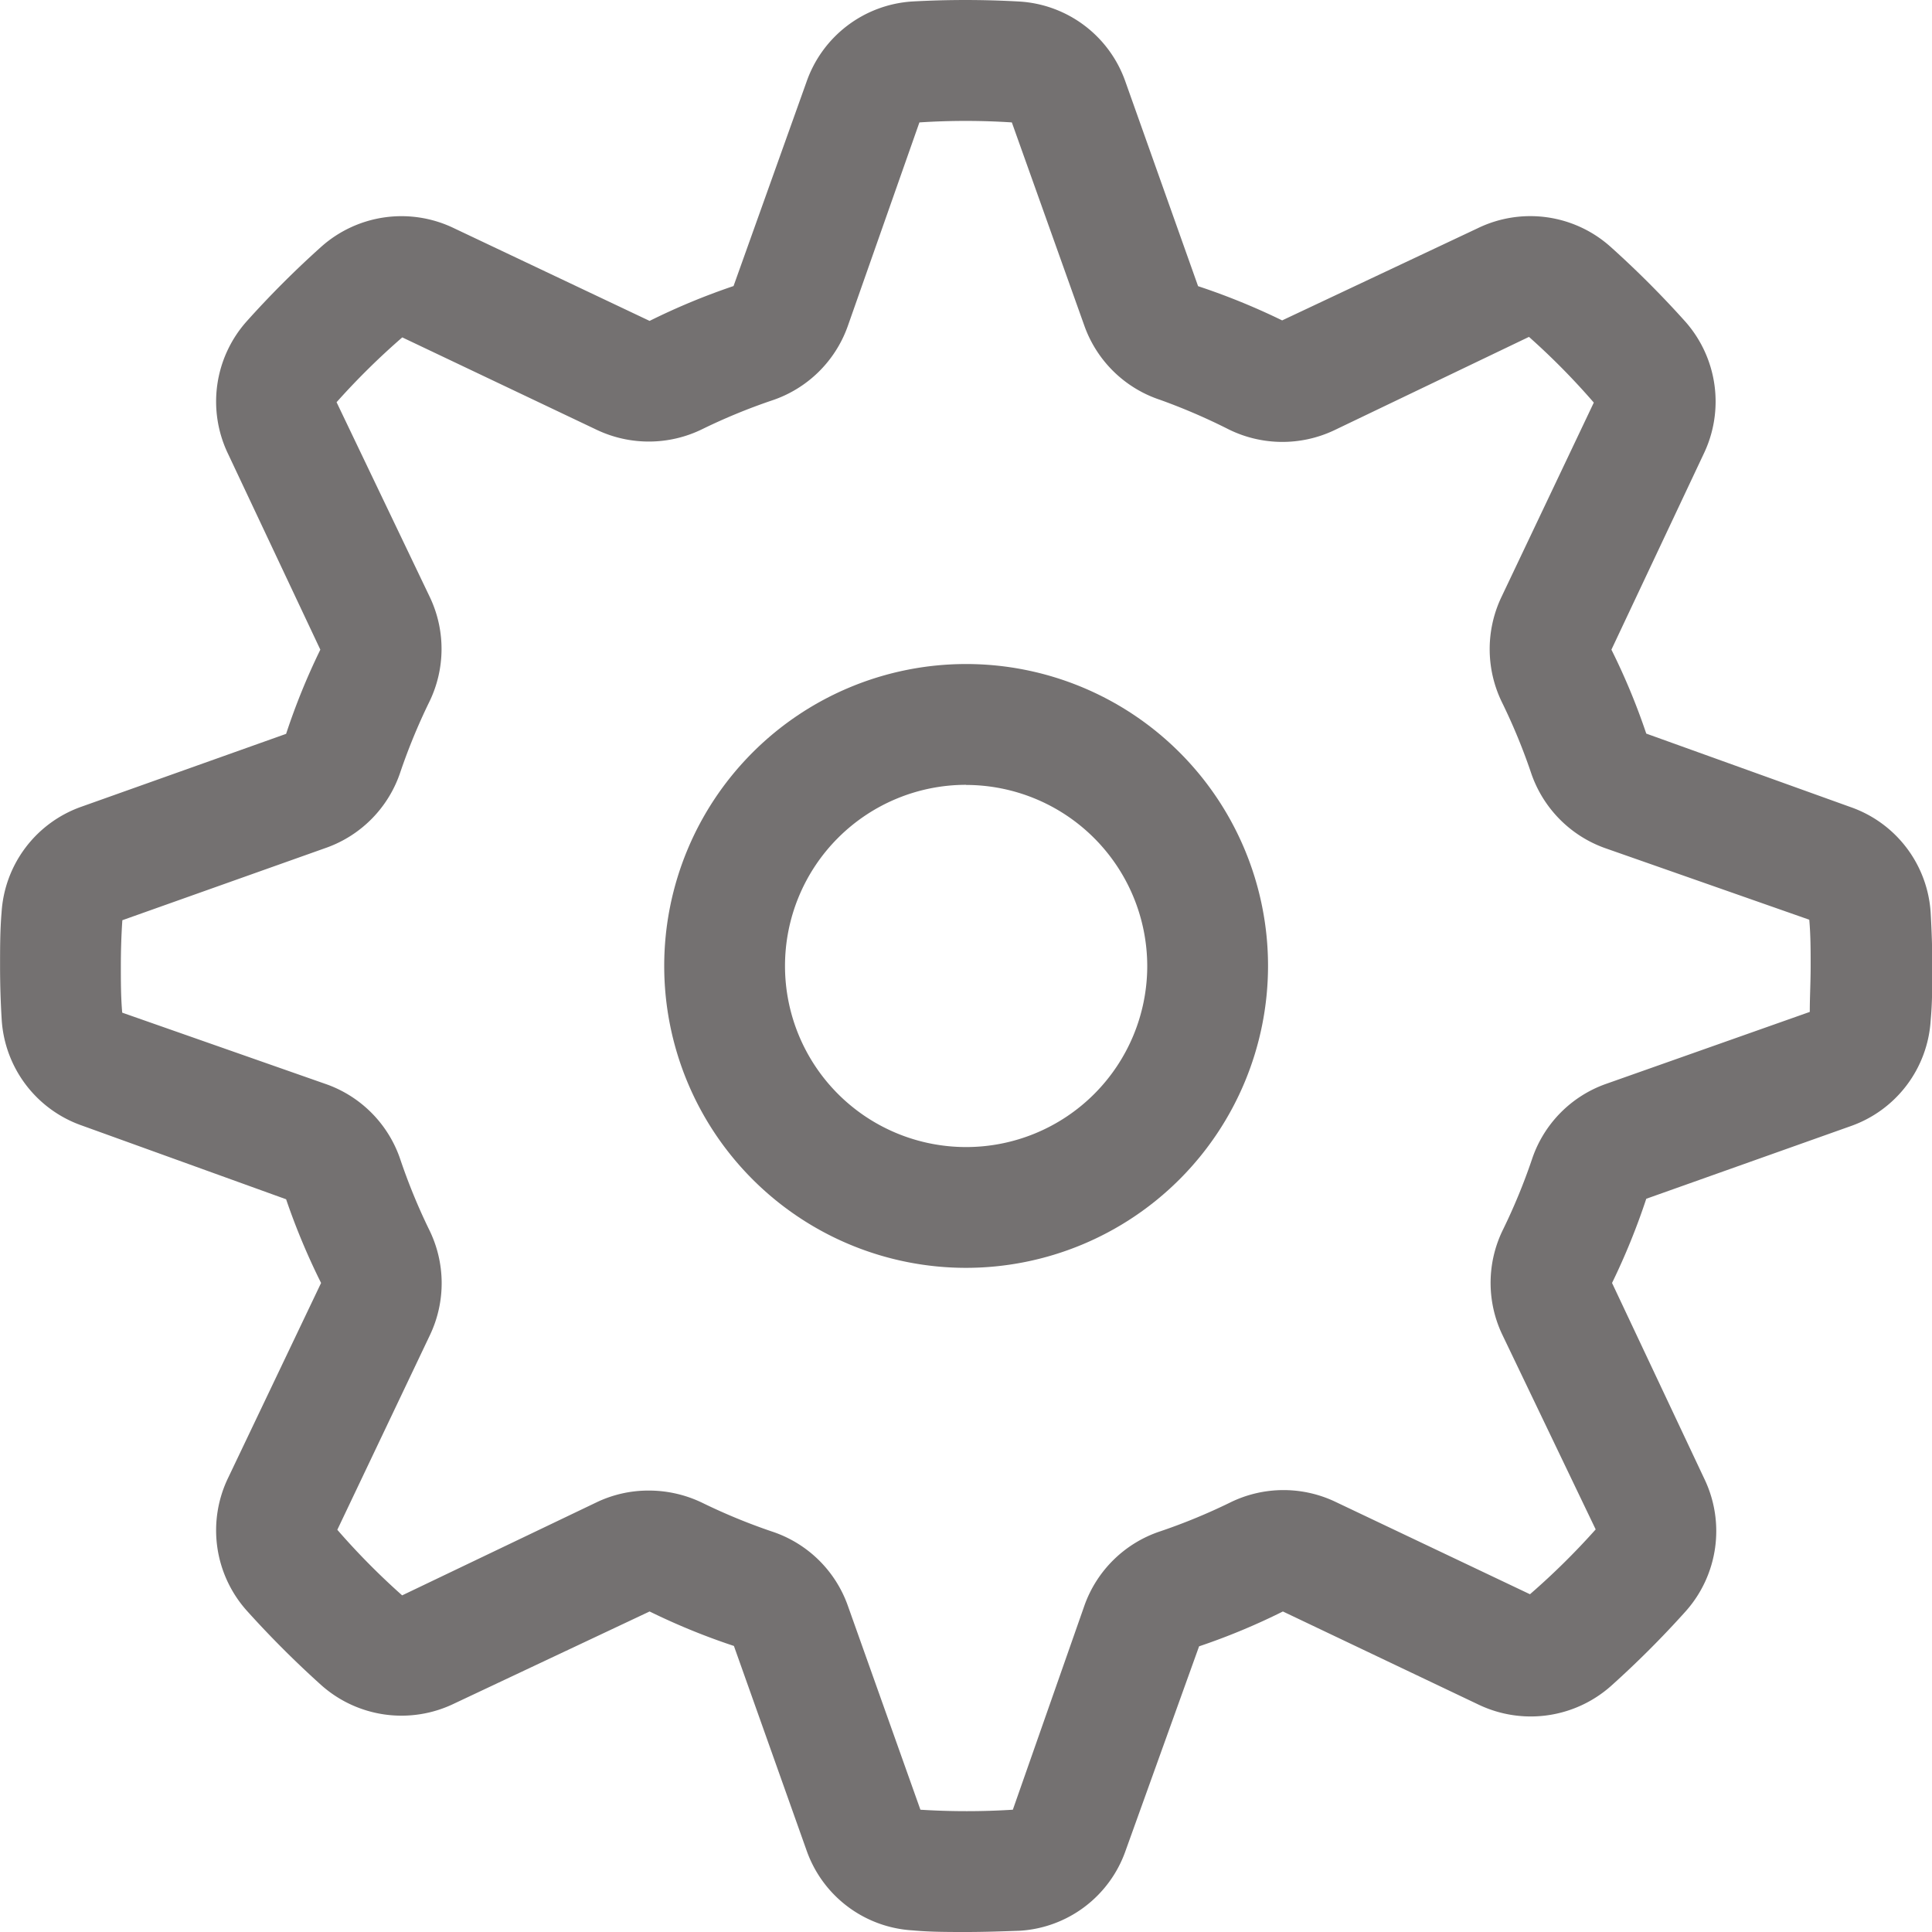 <svg id="Group_1303" data-name="Group 1303" xmlns="http://www.w3.org/2000/svg" width="17" height="17" viewBox="0 0 15.466 15.467">
  <path id="Path_1310" data-name="Path 1310" d="M13.417,15.833a2.417,2.417,0,1,1,2.417-2.417A2.419,2.419,0,0,1,13.417,15.833Zm0-3.867a1.45,1.45,0,1,0,1.45,1.45A1.452,1.452,0,0,0,13.417,11.967Z" transform="translate(-5.683 -5.683)" fill="#747171"/>
  <path id="Path_1311" data-name="Path 1311" d="M7.733,15.466c-.144,0-.287,0-.428-.013a.959.959,0,0,1-.849-.642l-.581-1.635A5.347,5.347,0,0,1,5.2,12.9l-1.566.738a.966.966,0,0,1-1.061-.147,7.968,7.968,0,0,1-.6-.6.965.965,0,0,1-.147-1.061L2.57,10.27A5.423,5.423,0,0,1,2.29,9.6L.656,9.01a.961.961,0,0,1-.643-.849Q0,7.948,0,7.733c0-.144,0-.287.012-.428a.96.96,0,0,1,.643-.849L2.29,5.874A5.329,5.329,0,0,1,2.564,5.2L1.826,3.634a.965.965,0,0,1,.147-1.061,7.718,7.718,0,0,1,.6-.6.965.965,0,0,1,1.061-.147L5.2,2.568a5.369,5.369,0,0,1,.672-.279L6.456.655A.961.961,0,0,1,7.3.011a7.671,7.671,0,0,1,.856,0A.96.96,0,0,1,9.01.655l.581,1.635a5.419,5.419,0,0,1,.673.274l1.566-.738a.963.963,0,0,1,1.061.147,7.8,7.8,0,0,1,.6.6.966.966,0,0,1,.147,1.061L12.9,5.2a5.274,5.274,0,0,1,.279.672l1.635.588a.959.959,0,0,1,.642.849c.008.142.013.285.013.429s0,.287-.013.428a.96.96,0,0,1-.642.849l-1.635.581a5.437,5.437,0,0,1-.274.674l.738,1.566a.965.965,0,0,1-.147,1.061,7.791,7.791,0,0,1-.6.6.968.968,0,0,1-1.061.148L10.27,12.9a5.253,5.253,0,0,1-.671.279l-.588,1.635a.959.959,0,0,1-.849.642C8.02,15.461,7.877,15.466,7.733,15.466ZM5.191,11.932a.984.984,0,0,1,.435.1,4.732,4.732,0,0,0,.554.228.965.965,0,0,1,.606.591l.582,1.636a5.9,5.9,0,0,0,.74,0l.574-1.637a.967.967,0,0,1,.607-.592,4.717,4.717,0,0,0,.554-.228.967.967,0,0,1,.843-.01l1.562.742a5.789,5.789,0,0,0,.526-.519l-.749-1.562a.965.965,0,0,1,.01-.844,4.768,4.768,0,0,0,.228-.554.963.963,0,0,1,.592-.606L14.488,8.1h0l0,0c0-.115.007-.239.007-.364s0-.25-.011-.374l-1.637-.574a.969.969,0,0,1-.592-.607,4.724,4.724,0,0,0-.228-.553.971.971,0,0,1-.01-.844l.742-1.562a5.664,5.664,0,0,0-.519-.526l-1.562.749a.971.971,0,0,1-.843-.009A4.852,4.852,0,0,0,9.287,3.2a.966.966,0,0,1-.606-.592L8.1.979a5.721,5.721,0,0,0-.74,0L6.785,2.614a.968.968,0,0,1-.606.591,4.712,4.712,0,0,0-.554.228.972.972,0,0,1-.844.009L3.22,2.7a5.79,5.79,0,0,0-.526.519l.748,1.563a.966.966,0,0,1-.009.843,4.816,4.816,0,0,0-.228.554.966.966,0,0,1-.591.606L.979,7.366c-.008.116-.012.241-.012.366s0,.25.011.374l1.637.574a.966.966,0,0,1,.591.606,4.773,4.773,0,0,0,.228.555.966.966,0,0,1,.009.843L2.7,12.246a5.726,5.726,0,0,0,.519.525l1.563-.748A.961.961,0,0,1,5.191,11.932Z" transform="translate(0 0.001)" fill="#747171"/>
</svg>
